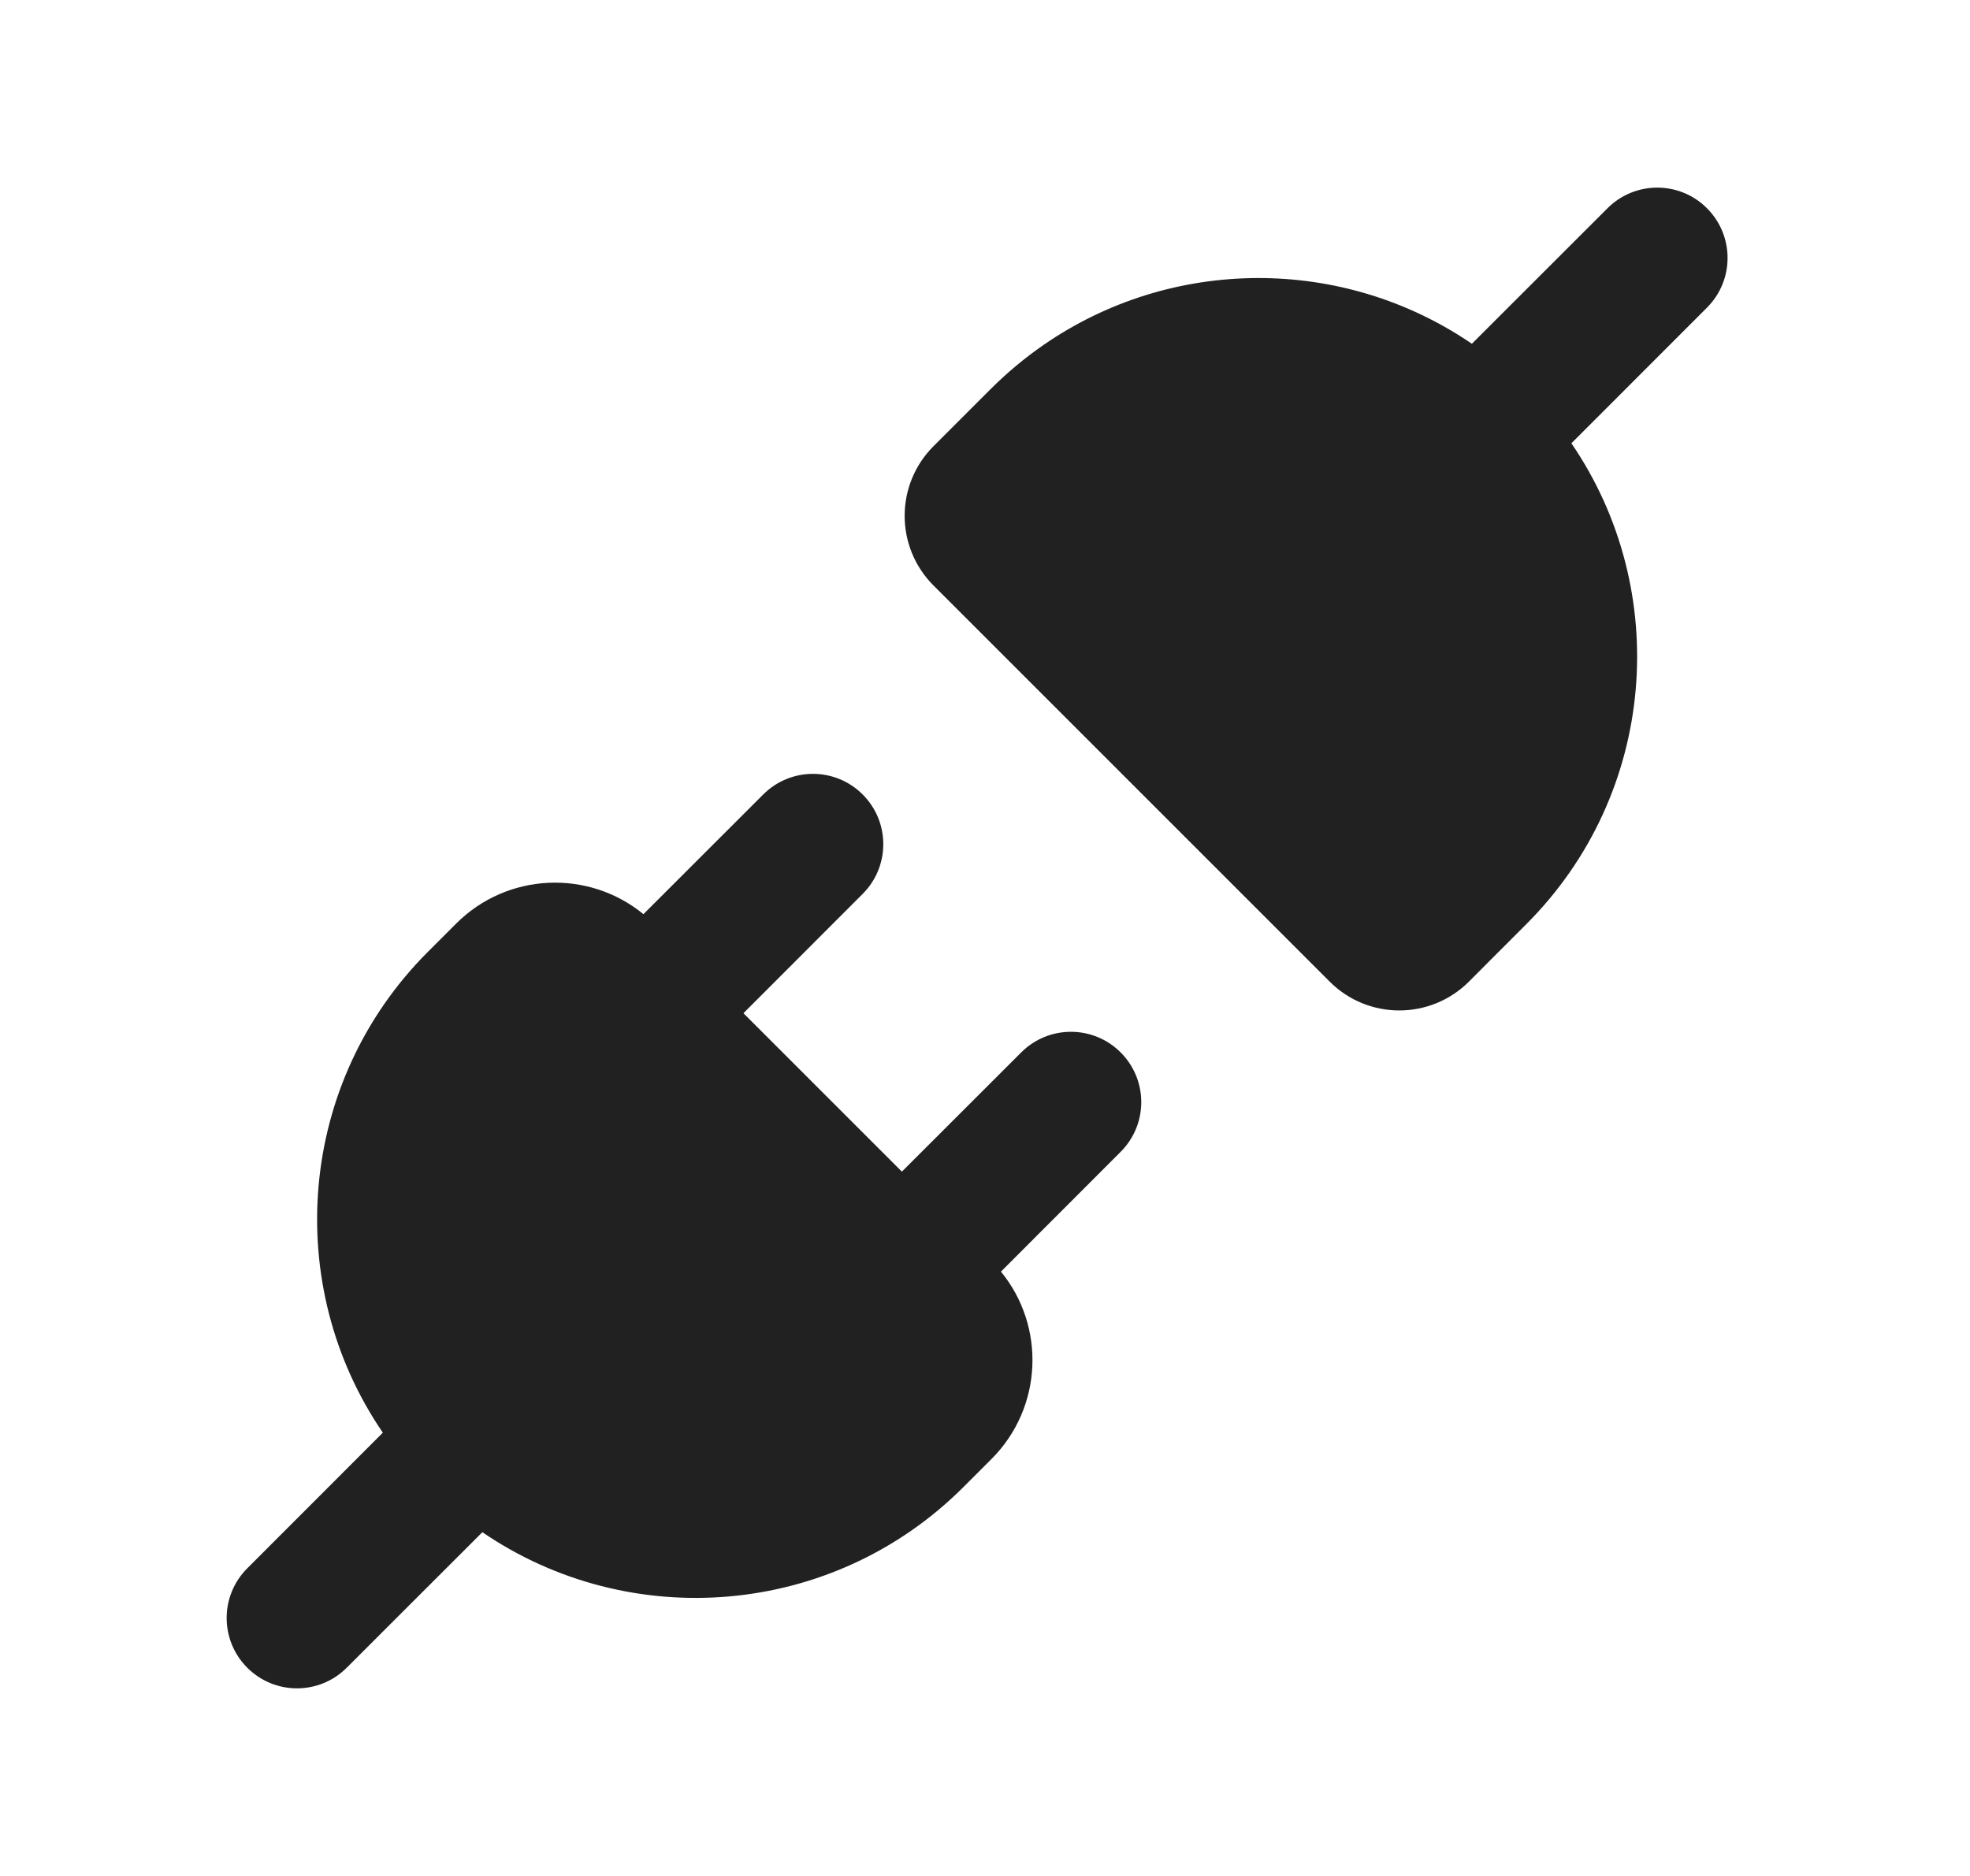 <svg width="21" height="20" viewBox="0 0 21 20" fill="none" xmlns="http://www.w3.org/2000/svg">
<path d="M18.196 2.22C18.489 2.513 18.489 2.987 18.196 3.28L16.751 4.726C17.825 6.297 17.664 8.459 16.27 9.853L15.97 10.153L15.967 10.156L15.659 10.465C15.248 10.875 14.584 10.875 14.174 10.465L9.951 6.242C9.541 5.832 9.541 5.167 9.951 4.757L10.562 4.146C10.737 3.972 10.923 3.817 11.119 3.681C12.488 2.731 14.315 2.725 15.69 3.665L17.136 2.22C17.429 1.927 17.904 1.927 18.196 2.22ZM9.196 8.47C9.489 8.763 9.489 9.237 9.196 9.53L7.925 10.802L9.614 12.491L10.886 11.22C11.179 10.927 11.653 10.927 11.946 11.22C12.239 11.513 12.239 11.987 11.946 12.28L10.67 13.557C11.149 14.142 11.116 15.007 10.57 15.554L10.27 15.854C8.875 17.248 6.713 17.409 5.142 16.335L3.696 17.78C3.403 18.073 2.929 18.073 2.636 17.78C2.343 17.487 2.343 17.013 2.636 16.72L4.081 15.274C3.007 13.703 3.168 11.541 4.562 10.147L4.862 9.847C5.409 9.3 6.274 9.267 6.859 9.746L8.136 8.47C8.429 8.177 8.903 8.177 9.196 8.47Z" fill="#212121"/>
</svg>
